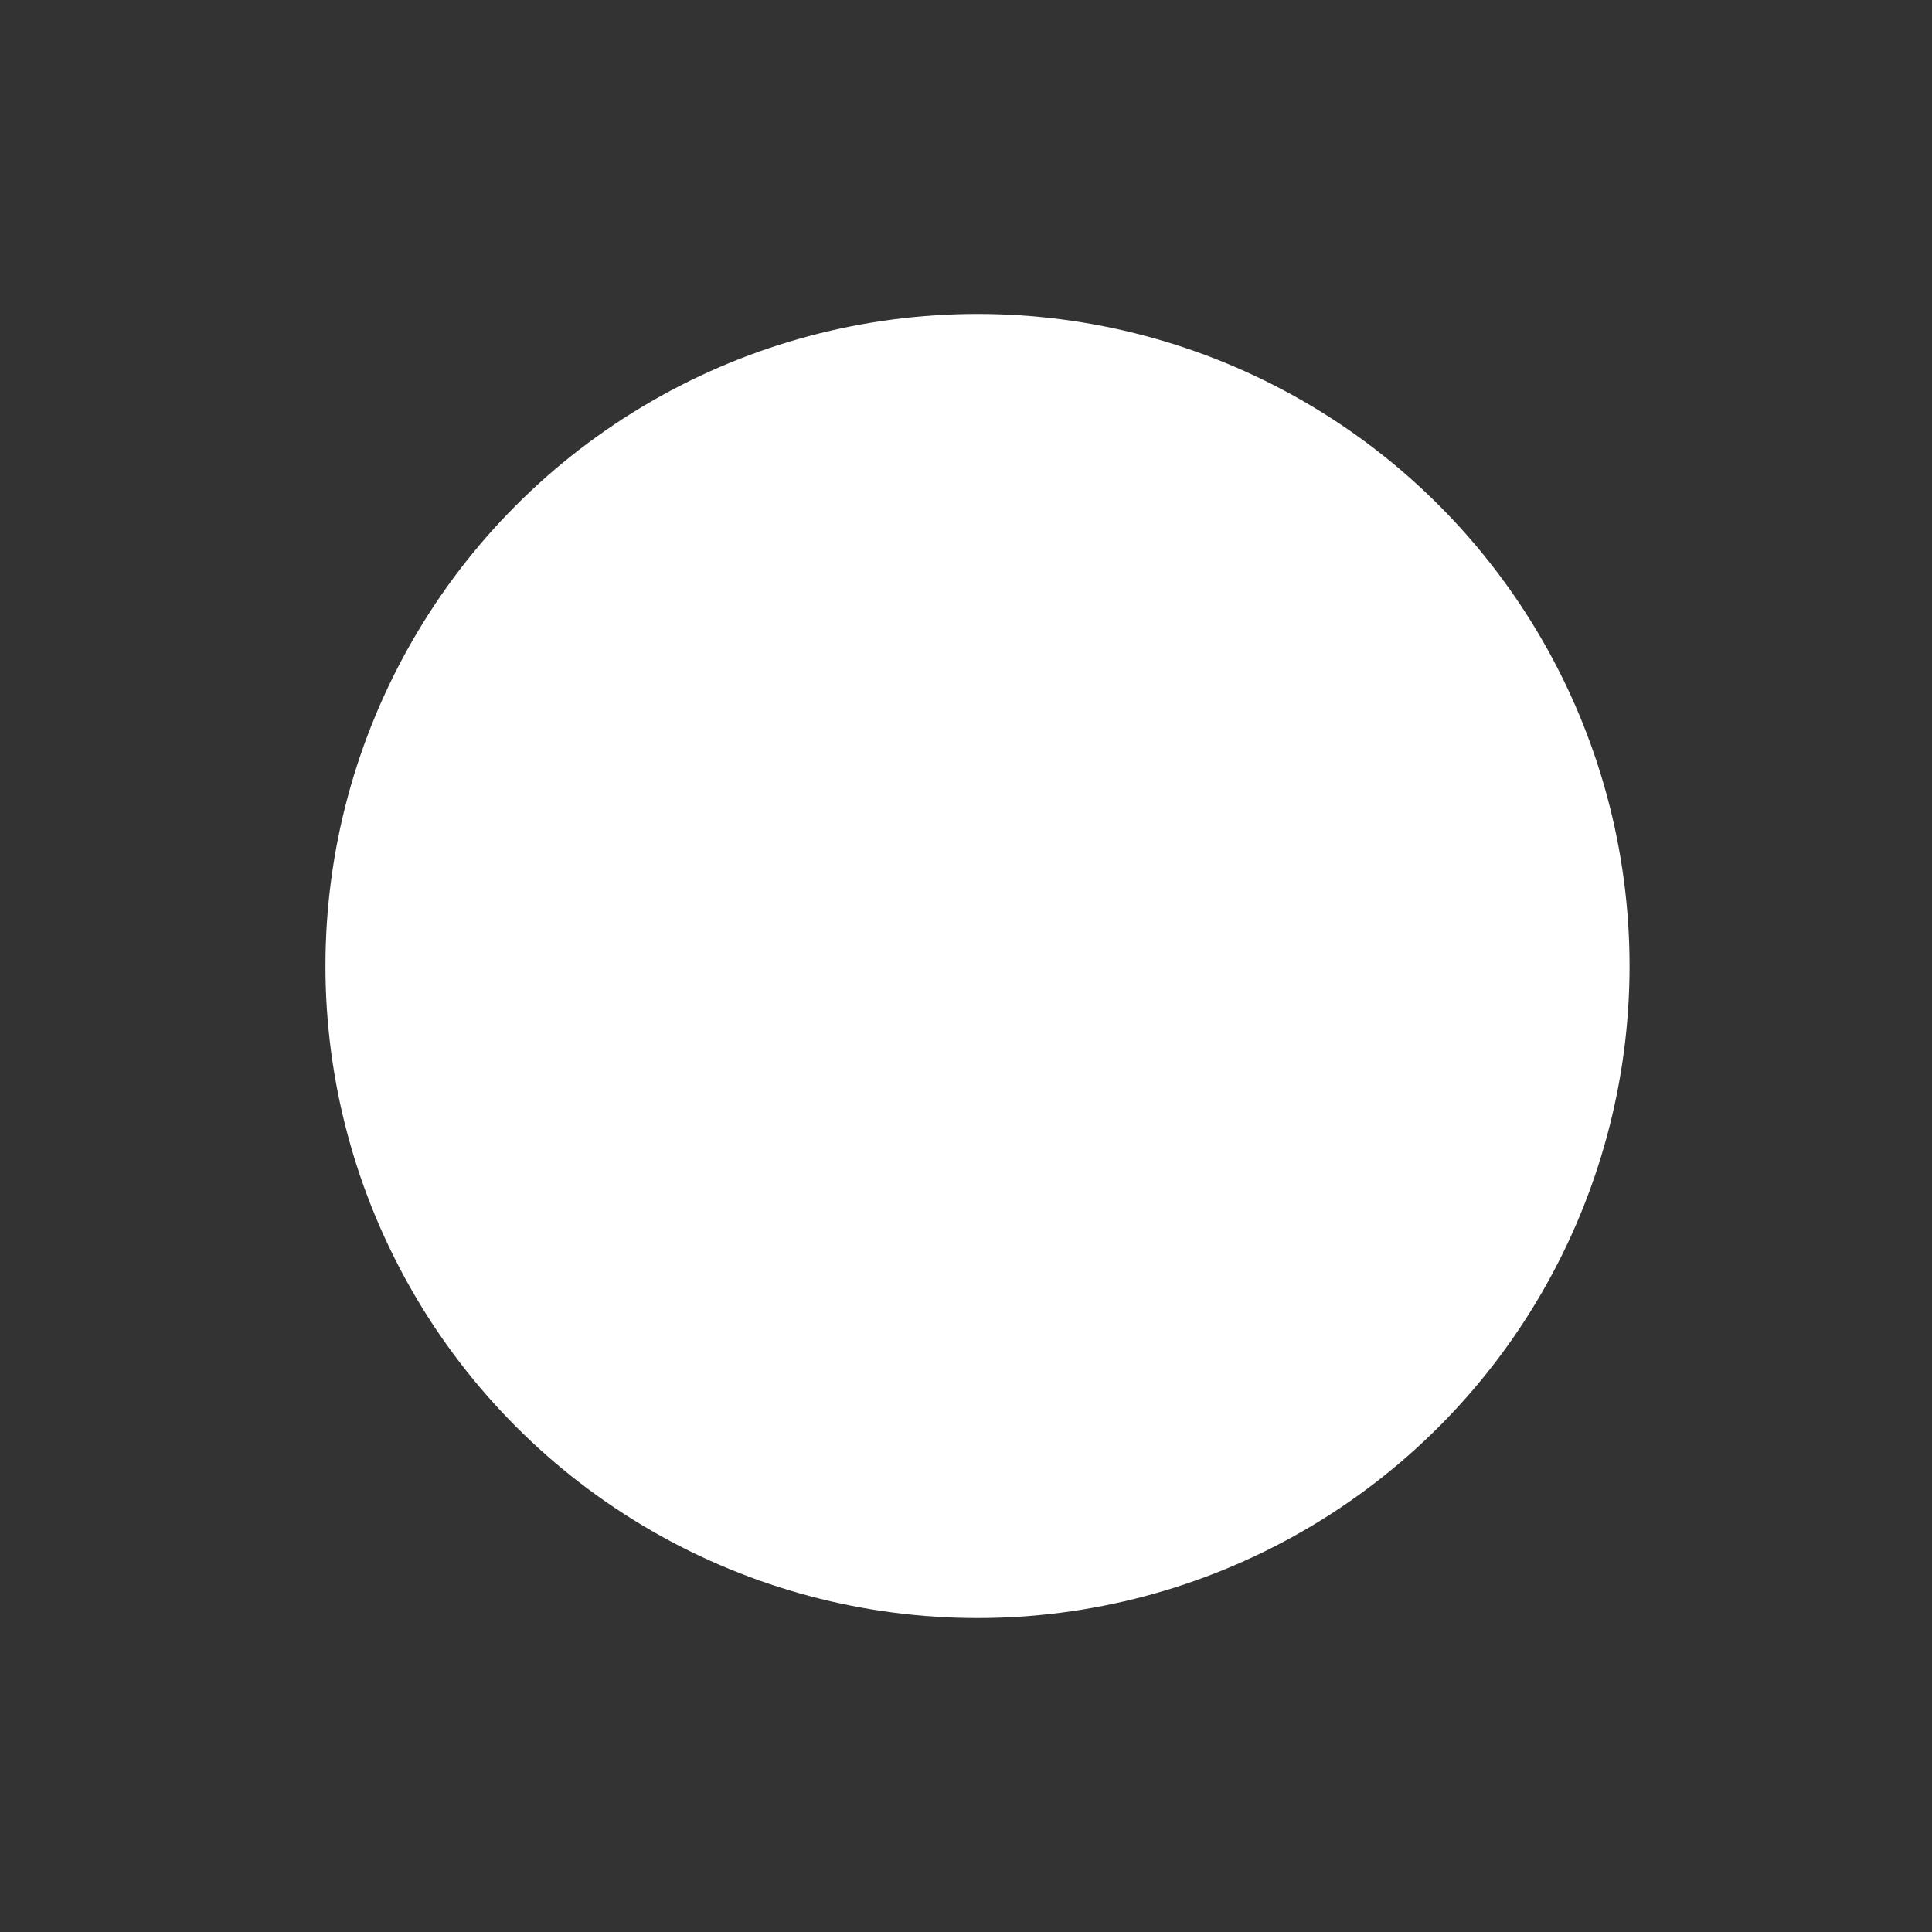 <svg xmlns="http://www.w3.org/2000/svg" viewBox="0 0 200 200"><rect x="0" y="0" width="200" height="200" fill="#333333" stroke="none"/><defs><style>.cls-1{fill:#fff;}</style></defs><title>iconos</title><g id="Graphic_Elements" data-name="Graphic Elements"><circle class="cls-1" cx="101.19" cy="100" r="67.5"/><path class="cls-1" d="M101.19,65.16c11.34,0,12.69,0,17.17.25a23.38,23.38,0,0,1,7.89,1.46,14.09,14.09,0,0,1,8.07,8.06,23.66,23.66,0,0,1,1.46,7.9c.21,4.48.25,5.82.25,17.17s0,12.69-.25,17.17a23.66,23.66,0,0,1-1.46,7.9,14.09,14.09,0,0,1-8.07,8.06,23.38,23.38,0,0,1-7.89,1.46c-4.48.21-5.82.25-17.17.25s-12.7,0-17.18-.25a23.38,23.38,0,0,1-7.89-1.46,14,14,0,0,1-8.06-8.06,23.33,23.33,0,0,1-1.47-7.9c-.2-4.48-.25-5.82-.25-17.17s0-12.69.25-17.17a23.33,23.33,0,0,1,1.47-7.9,14,14,0,0,1,8.06-8.06A23.38,23.38,0,0,1,84,65.41c4.48-.21,5.83-.25,17.18-.25m0-7.66c-11.55,0-13,0-17.53.26a31,31,0,0,0-10.31,2A21.7,21.7,0,0,0,60.92,72.16a31.26,31.26,0,0,0-2,10.32c-.2,4.53-.25,6-.25,17.52s.05,13,.25,17.52a31.26,31.26,0,0,0,2,10.32,21.7,21.7,0,0,0,12.43,12.43,31,31,0,0,0,10.31,2c4.54.21,6,.26,17.53.26s13-.05,17.52-.26a31.14,31.14,0,0,0,10.32-2,21.78,21.78,0,0,0,12.43-12.43,31.29,31.29,0,0,0,2-10.32c.21-4.53.26-6,.26-17.52s-.05-13-.26-17.52a31.29,31.29,0,0,0-2-10.32A21.78,21.78,0,0,0,129,59.73a31.14,31.14,0,0,0-10.32-2c-4.53-.21-6-.26-17.52-.26Z"/><path class="cls-1" d="M101.19,78.18A21.82,21.82,0,1,0,123,100,21.82,21.82,0,0,0,101.19,78.18Zm0,36A14.17,14.17,0,1,1,115.35,100,14.17,14.17,0,0,1,101.19,114.17Z"/><circle class="cls-1" cx="123.87" cy="77.31" r="5.1"/></g></svg>